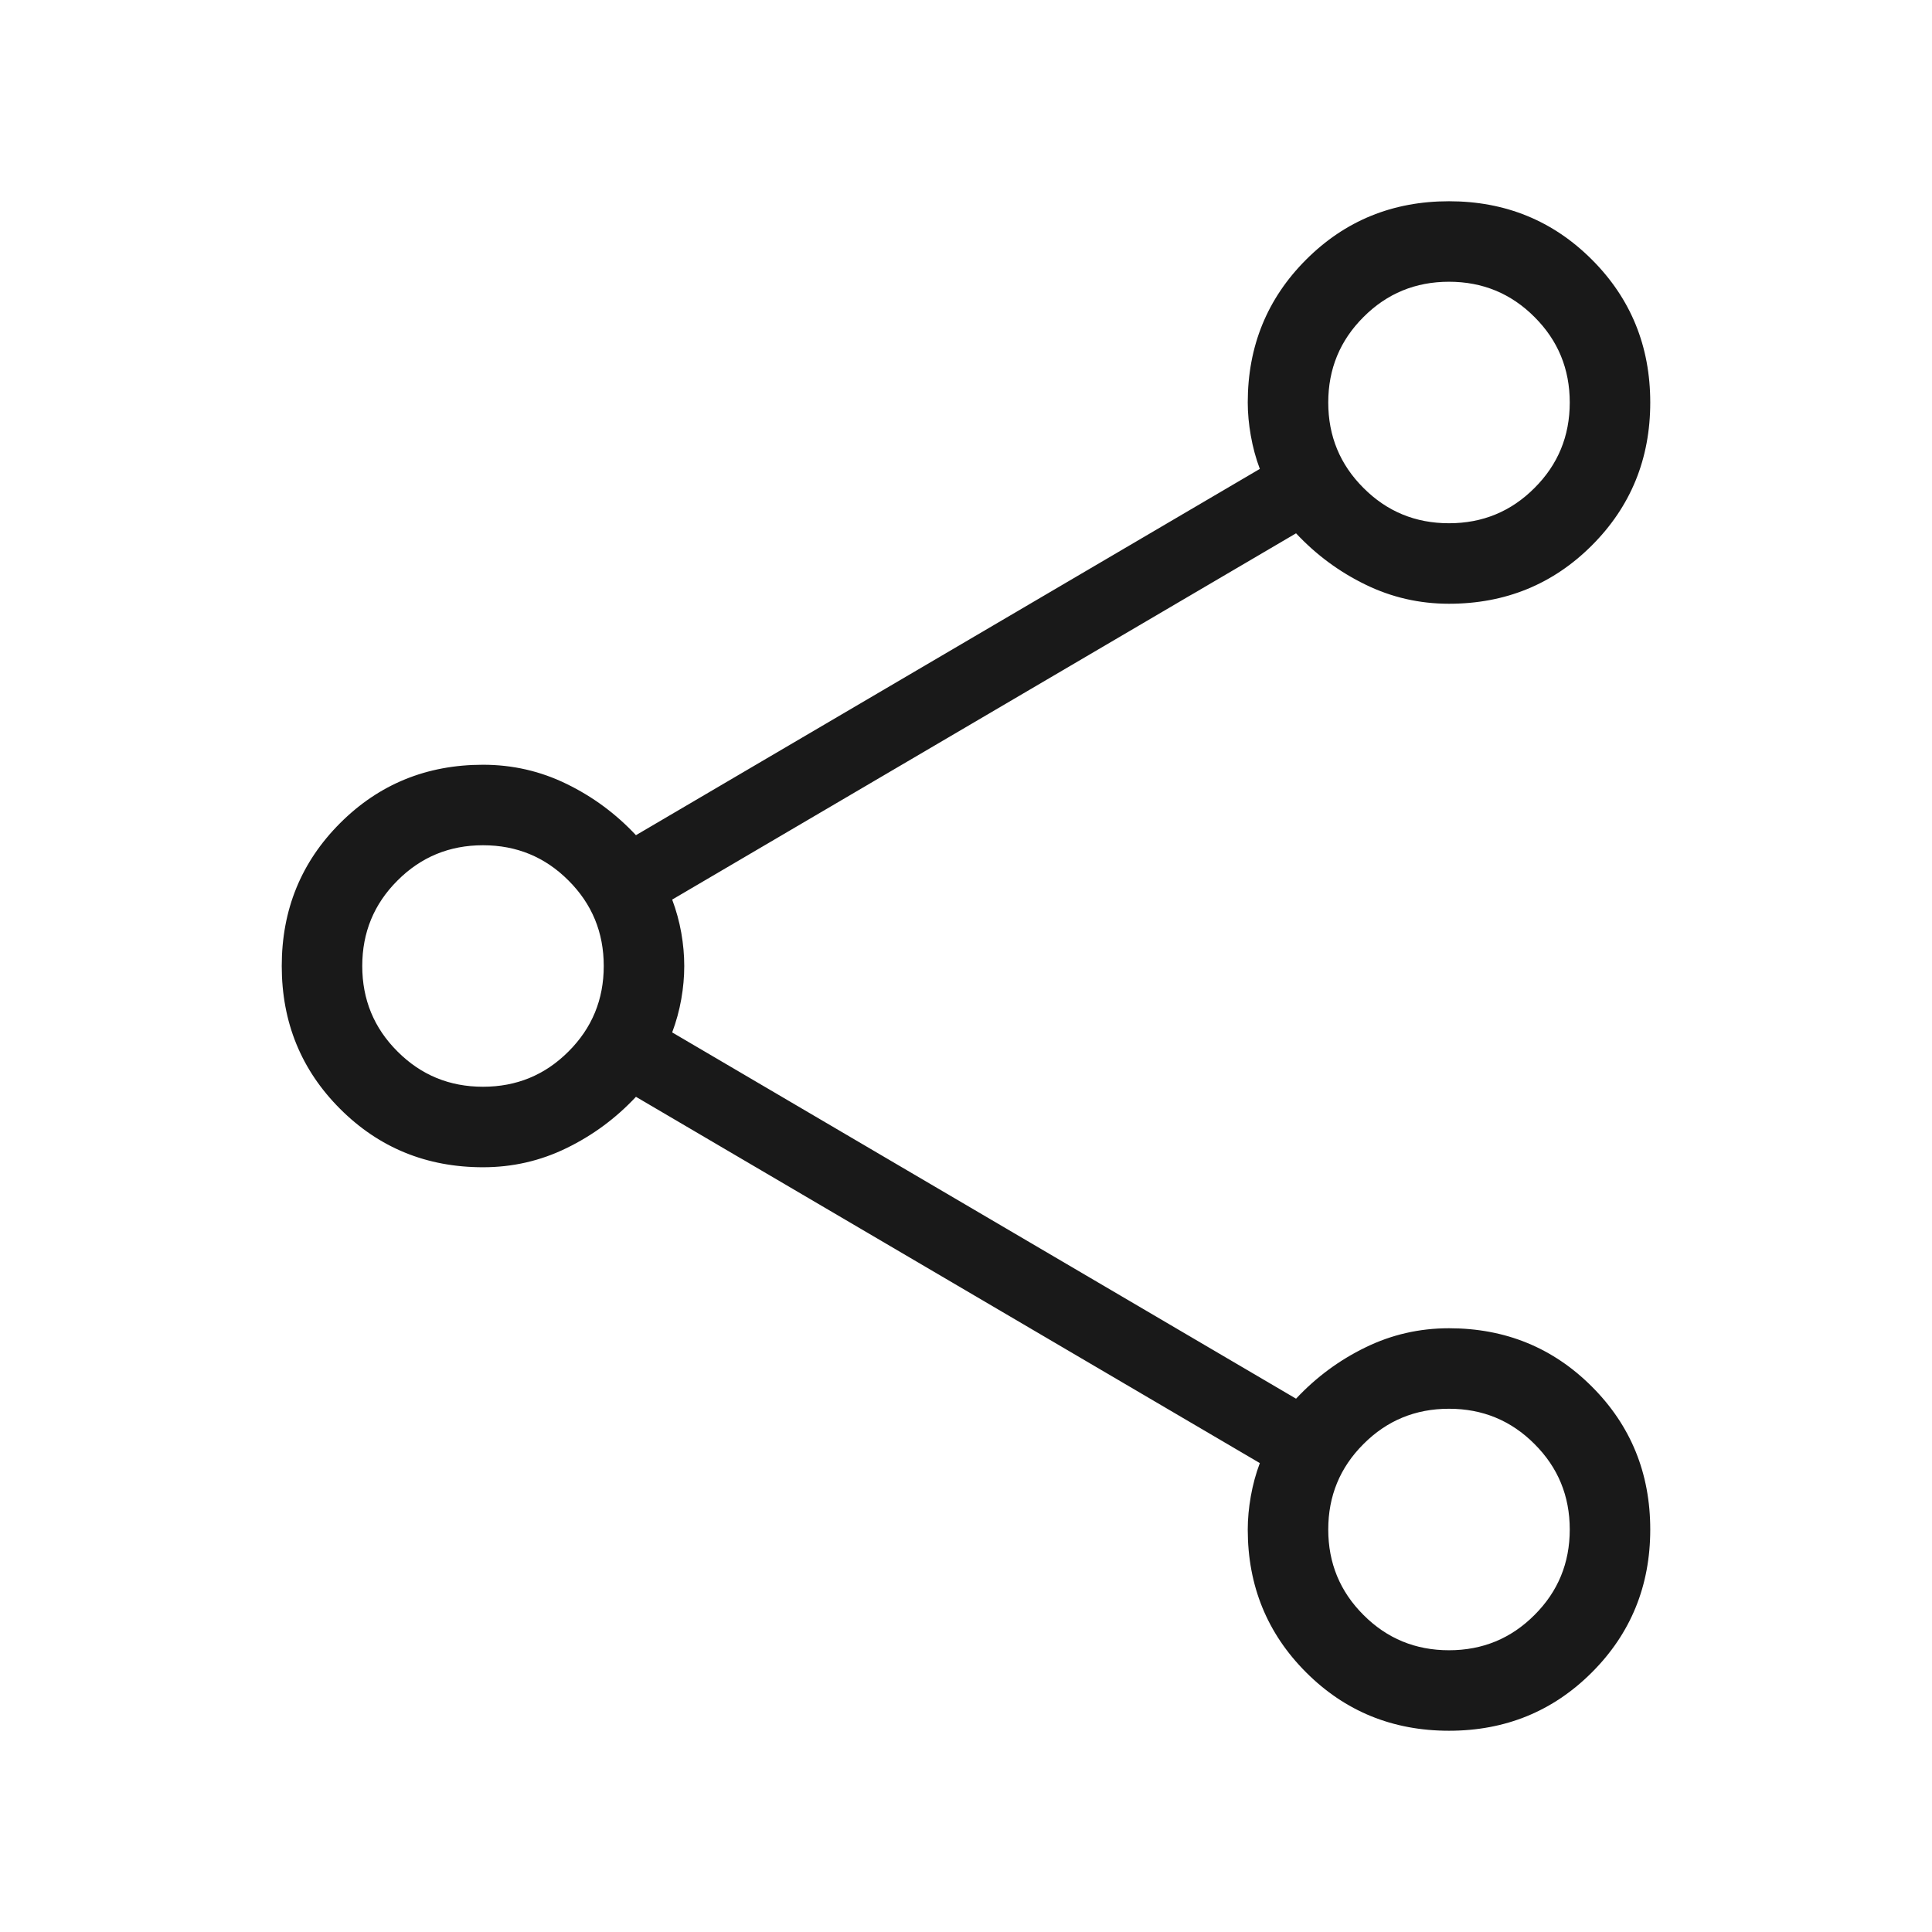 <svg width="24" height="24" viewBox="0 0 24 24" fill="none" xmlns="http://www.w3.org/2000/svg">
<mask id="mask0_406_5504" style="mask-type:alpha" maskUnits="userSpaceOnUse" x="0" y="0" width="24" height="24">
<rect width="24" height="24" fill="#D9D9D9"/>
</mask>
<g mask="url(#mask0_406_5504)">
<path d="M18 21.5C17.3 21.5 16.708 21.258 16.225 20.775C15.742 20.292 15.5 19.7 15.5 19C15.5 18.867 15.513 18.729 15.538 18.587C15.563 18.446 15.6 18.308 15.65 18.175L7.9 13.625C7.65 13.892 7.363 14.104 7.038 14.262C6.713 14.421 6.367 14.5 6 14.5C5.3 14.5 4.708 14.258 4.225 13.775C3.742 13.292 3.5 12.7 3.5 12C3.5 11.3 3.742 10.708 4.225 10.225C4.708 9.742 5.3 9.5 6 9.5C6.367 9.5 6.713 9.579 7.038 9.738C7.363 9.896 7.65 10.108 7.9 10.375L15.65 5.825C15.6 5.692 15.563 5.554 15.538 5.412C15.513 5.271 15.5 5.133 15.5 5C15.5 4.3 15.742 3.708 16.225 3.225C16.708 2.742 17.3 2.5 18 2.5C18.7 2.5 19.292 2.742 19.775 3.225C20.258 3.708 20.5 4.3 20.5 5C20.5 5.7 20.258 6.292 19.775 6.775C19.292 7.258 18.7 7.5 18 7.5C17.633 7.5 17.287 7.421 16.962 7.262C16.637 7.104 16.35 6.892 16.1 6.625L8.35 11.175C8.4 11.308 8.438 11.446 8.463 11.587C8.488 11.729 8.5 11.867 8.5 12C8.5 12.133 8.488 12.271 8.463 12.412C8.438 12.554 8.4 12.692 8.35 12.825L16.1 17.375C16.35 17.108 16.637 16.896 16.962 16.738C17.287 16.579 17.633 16.5 18 16.5C18.7 16.5 19.292 16.742 19.775 17.225C20.258 17.708 20.5 18.3 20.5 19C20.5 19.7 20.258 20.292 19.775 20.775C19.292 21.258 18.7 21.5 18 21.5ZM18 6.5C18.417 6.5 18.771 6.354 19.062 6.062C19.354 5.771 19.5 5.417 19.5 5C19.5 4.583 19.354 4.229 19.062 3.938C18.771 3.646 18.417 3.5 18 3.5C17.583 3.5 17.229 3.646 16.938 3.938C16.646 4.229 16.5 4.583 16.5 5C16.5 5.417 16.646 5.771 16.938 6.062C17.229 6.354 17.583 6.5 18 6.5ZM6 13.5C6.417 13.5 6.771 13.354 7.062 13.062C7.354 12.771 7.5 12.417 7.5 12C7.5 11.583 7.354 11.229 7.062 10.938C6.771 10.646 6.417 10.5 6 10.5C5.583 10.5 5.229 10.646 4.938 10.938C4.646 11.229 4.5 11.583 4.5 12C4.5 12.417 4.646 12.771 4.938 13.062C5.229 13.354 5.583 13.5 6 13.5ZM18 20.5C18.417 20.5 18.771 20.354 19.062 20.062C19.354 19.771 19.5 19.417 19.5 19C19.5 18.583 19.354 18.229 19.062 17.938C18.771 17.646 18.417 17.5 18 17.5C17.583 17.5 17.229 17.646 16.938 17.938C16.646 18.229 16.5 18.583 16.5 19C16.5 19.417 16.646 19.771 16.938 20.062C17.229 20.354 17.583 20.5 18 20.5Z" fill="#191919"/>
</g>
</svg>
